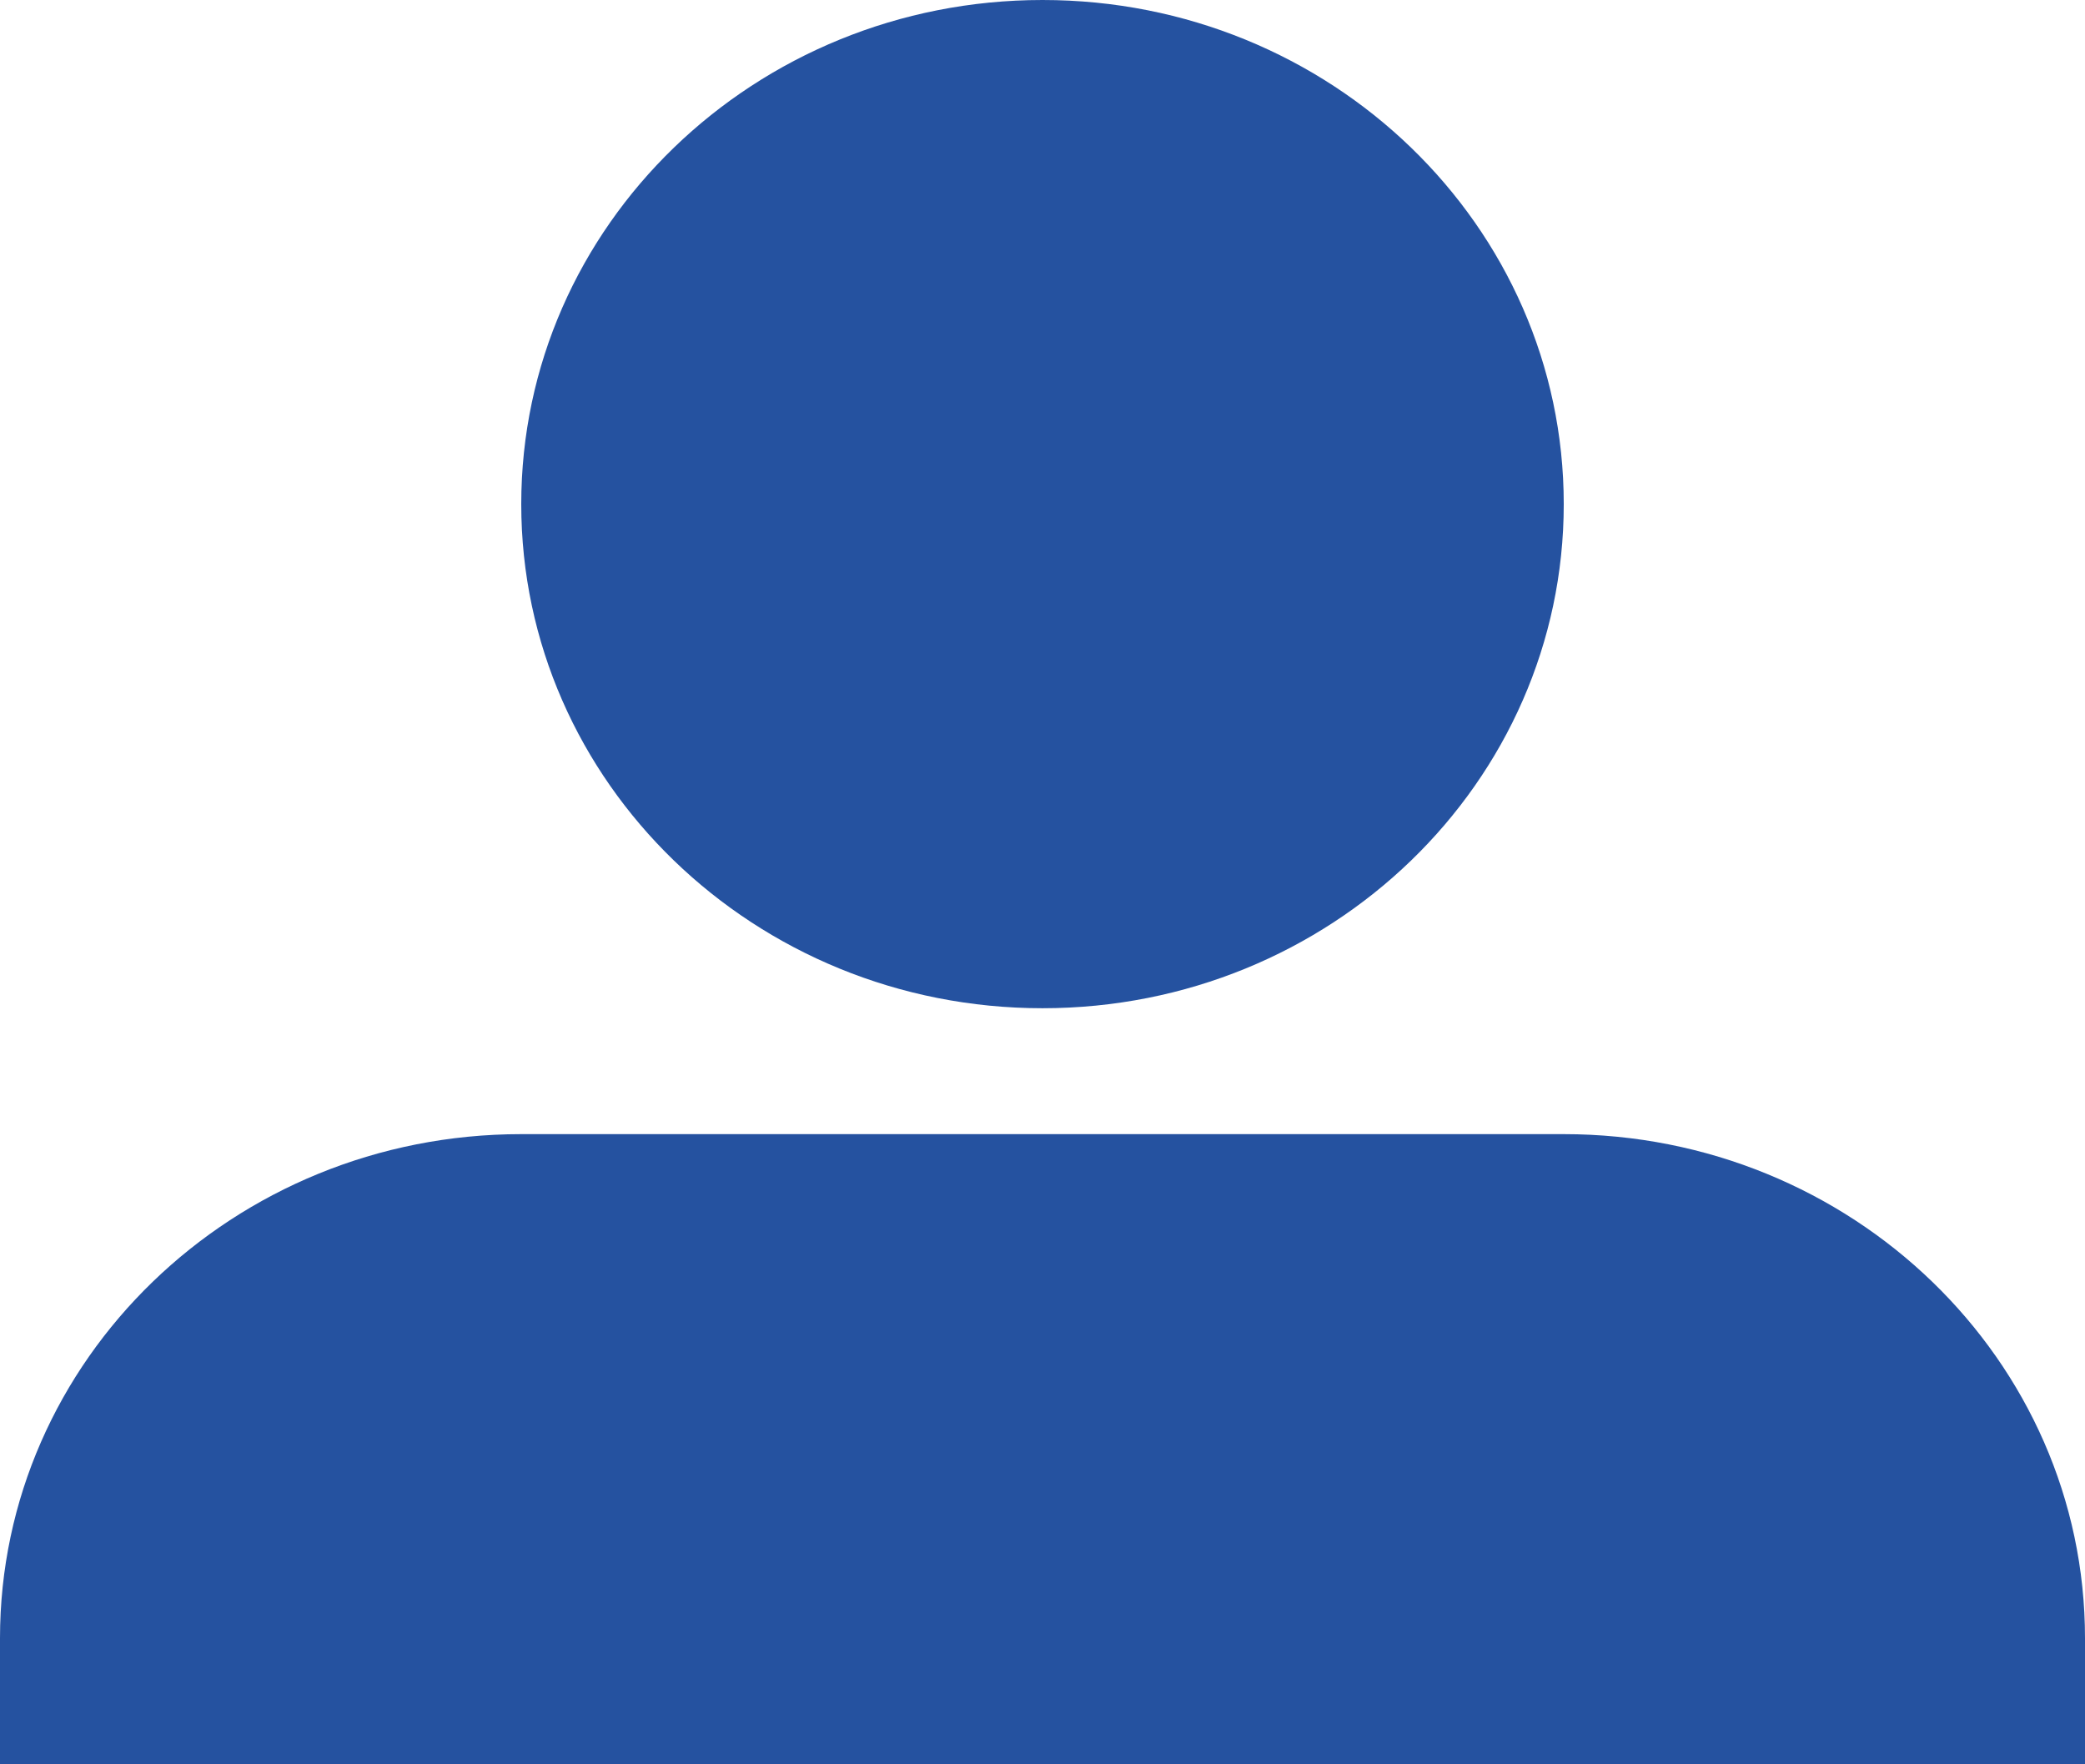 <svg width="13" height="11" viewBox="0 0 13 11" fill="none" xmlns="http://www.w3.org/2000/svg">
<path fill-rule="evenodd" clip-rule="evenodd" d="M9.75 7.071H3.25C1.455 7.071 0 8.479 0 10.214V11H13V10.214C13 8.479 11.545 7.071 9.75 7.071ZM3.25 3.143C3.25 1.407 4.705 0 6.5 0C8.295 0 9.75 1.407 9.75 3.143C9.75 4.878 8.295 6.286 6.5 6.286C4.705 6.286 3.25 4.878 3.25 3.143Z" fill="#2552A0"/>
</svg>
